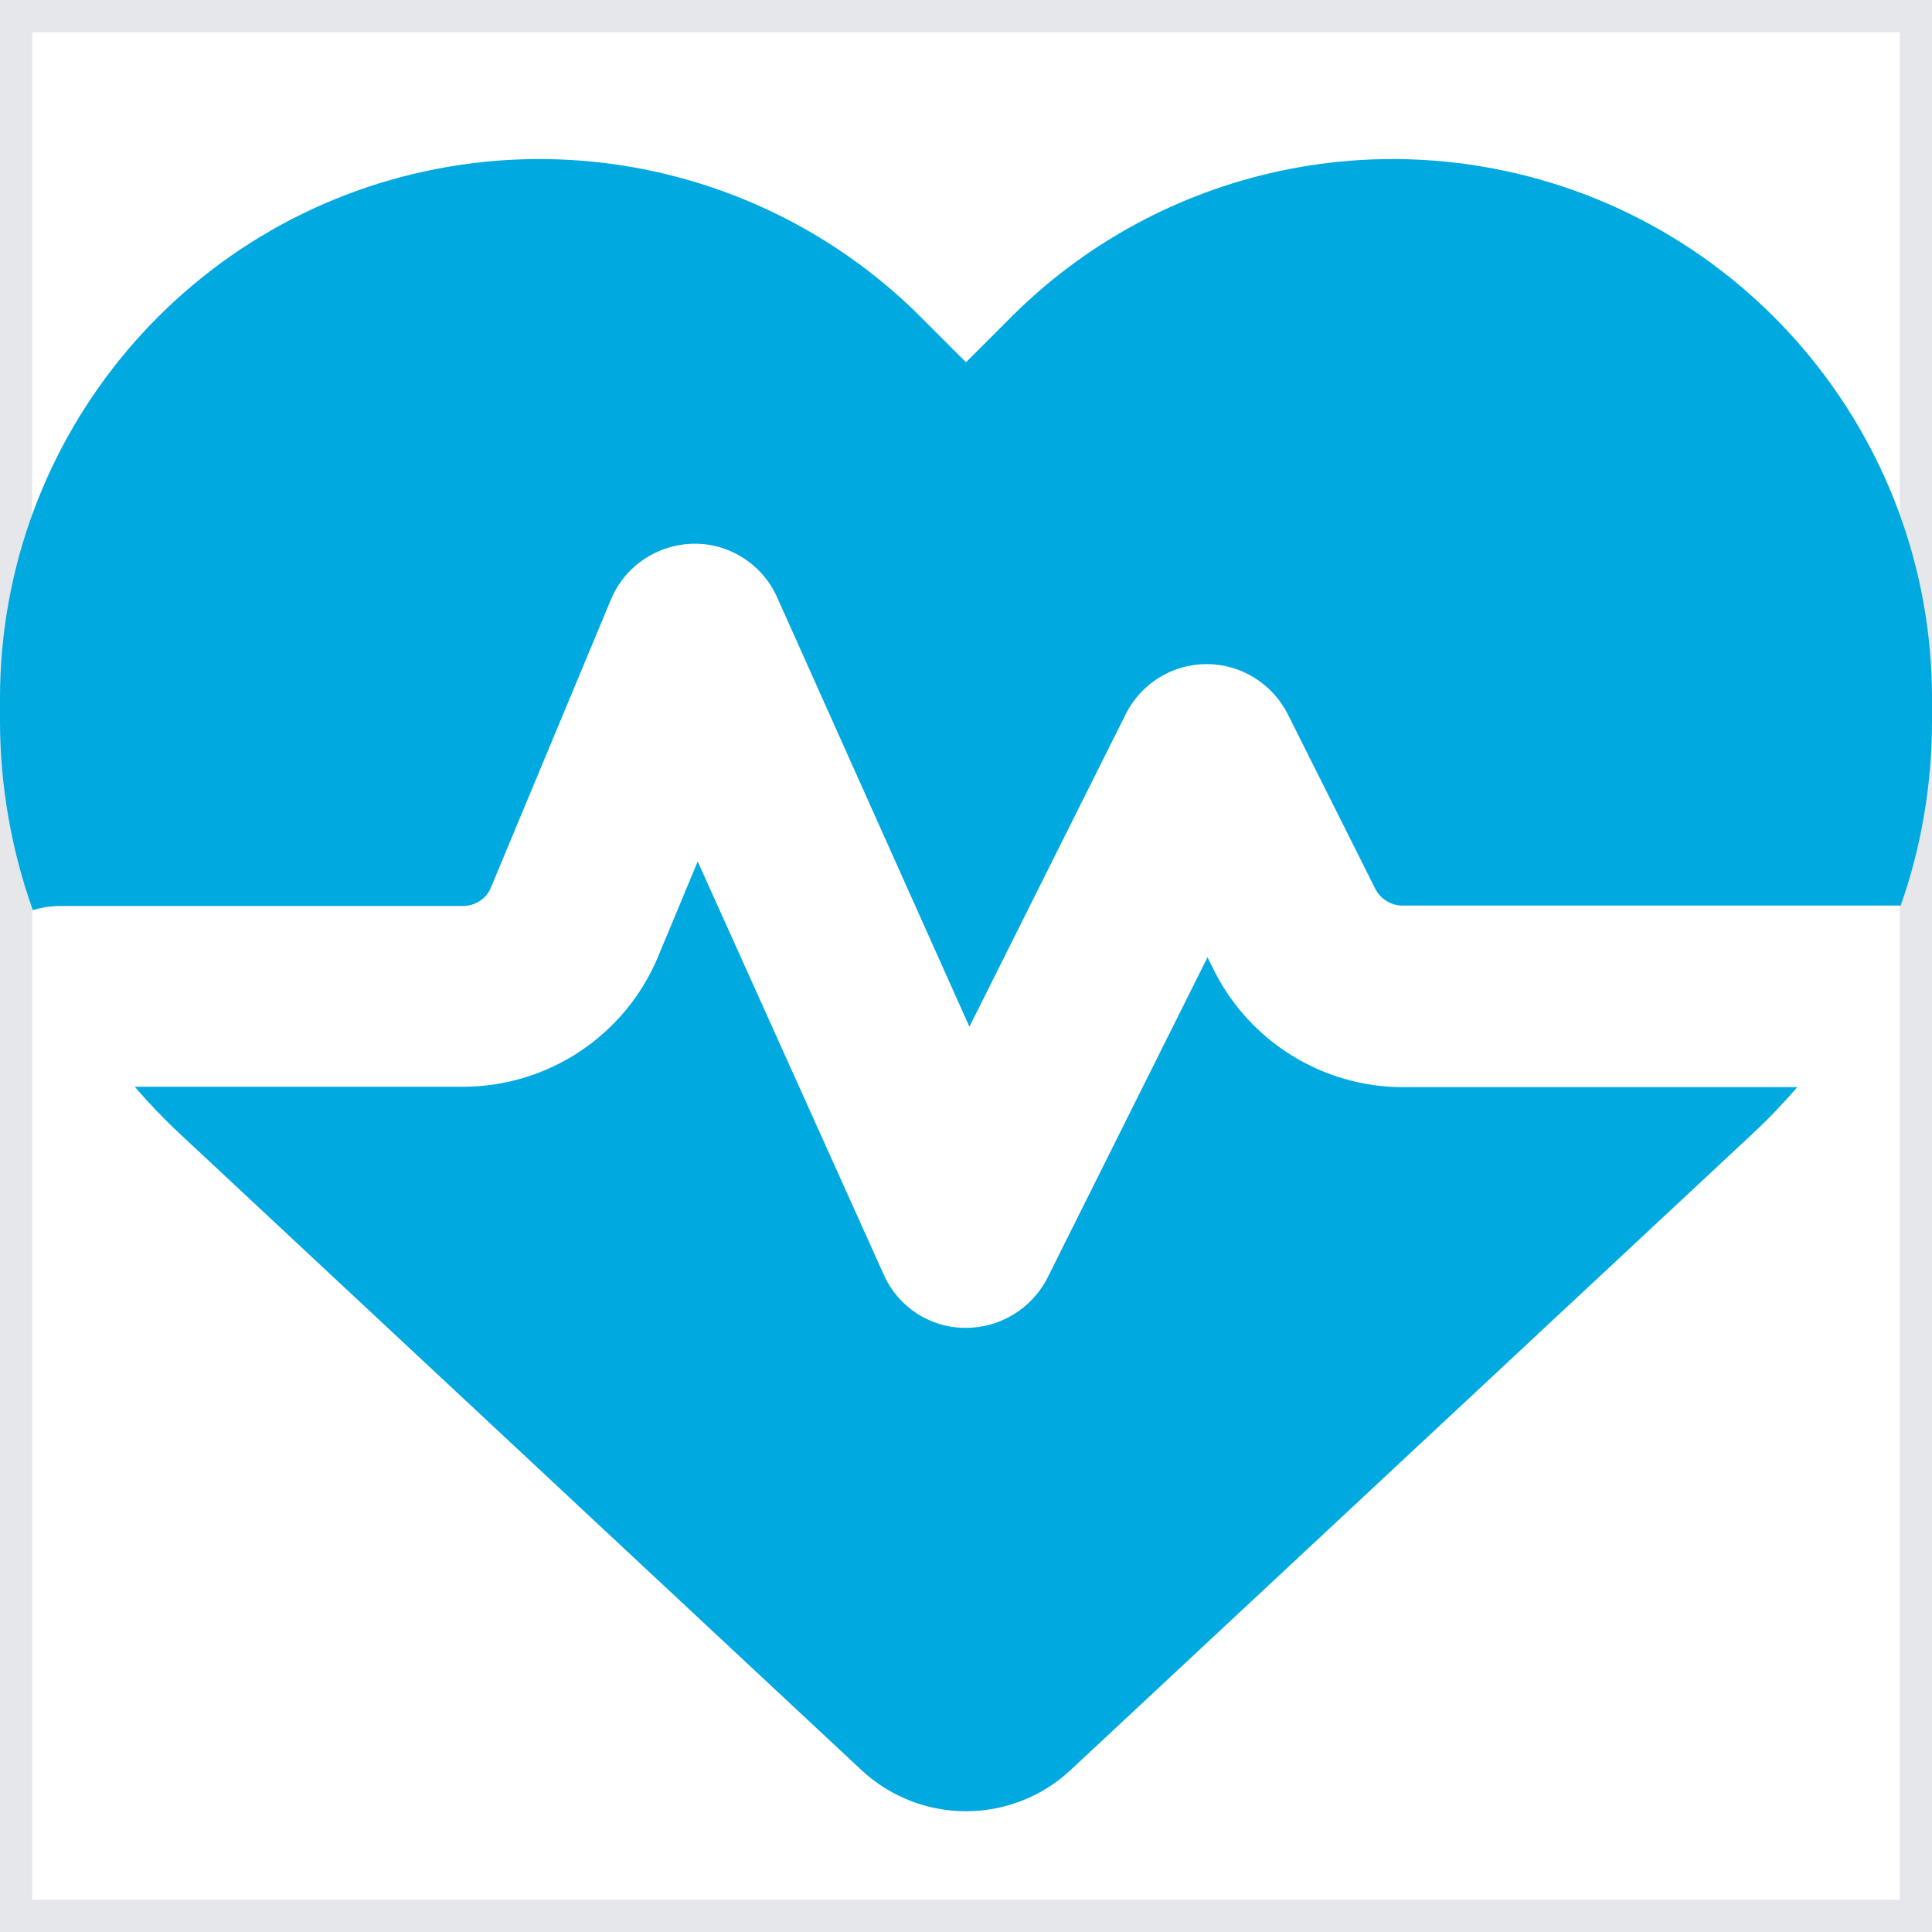 <svg width="30" height="30" viewBox="0 0 30 30" fill="none" xmlns="http://www.w3.org/2000/svg">
<path d="M0 0H30V30H0V0Z" stroke="#E5E7EB"/>
<path d="M13.377 27.486L2.789 17.602C2.543 17.373 2.309 17.127 2.092 16.875H7.189C8.514 16.875 9.709 16.078 10.219 14.854L10.834 13.377L13.723 19.793C13.945 20.291 14.432 20.613 14.977 20.619C15.521 20.625 16.02 20.326 16.266 19.84L18.75 14.865L18.85 15.065C19.406 16.178 20.543 16.881 21.785 16.881H27.908C27.691 17.133 27.457 17.379 27.211 17.607L16.623 27.486C16.184 27.896 15.604 28.125 15 28.125C14.396 28.125 13.816 27.896 13.377 27.486ZM29.514 14.062H21.779C21.604 14.062 21.439 13.963 21.357 13.805L19.998 11.092C19.758 10.617 19.271 10.312 18.738 10.312C18.205 10.312 17.719 10.611 17.479 11.092L15.053 15.943L12.065 9.27C11.836 8.76 11.32 8.432 10.764 8.443C10.207 8.455 9.703 8.789 9.486 9.311L7.623 13.781C7.553 13.957 7.377 14.068 7.189 14.068H0.938C0.785 14.068 0.645 14.092 0.51 14.133C0.176 13.195 0 12.199 0 11.186V10.846C0 6.75 2.959 3.258 6.996 2.584C9.668 2.139 12.387 3.012 14.297 4.922L15 5.625L15.703 4.922C17.613 3.012 20.332 2.139 23.004 2.584C27.041 3.258 30 6.75 30 10.846V11.186C30 12.176 29.836 13.148 29.514 14.062Z" fill="#00A9E0"/>
</svg>
